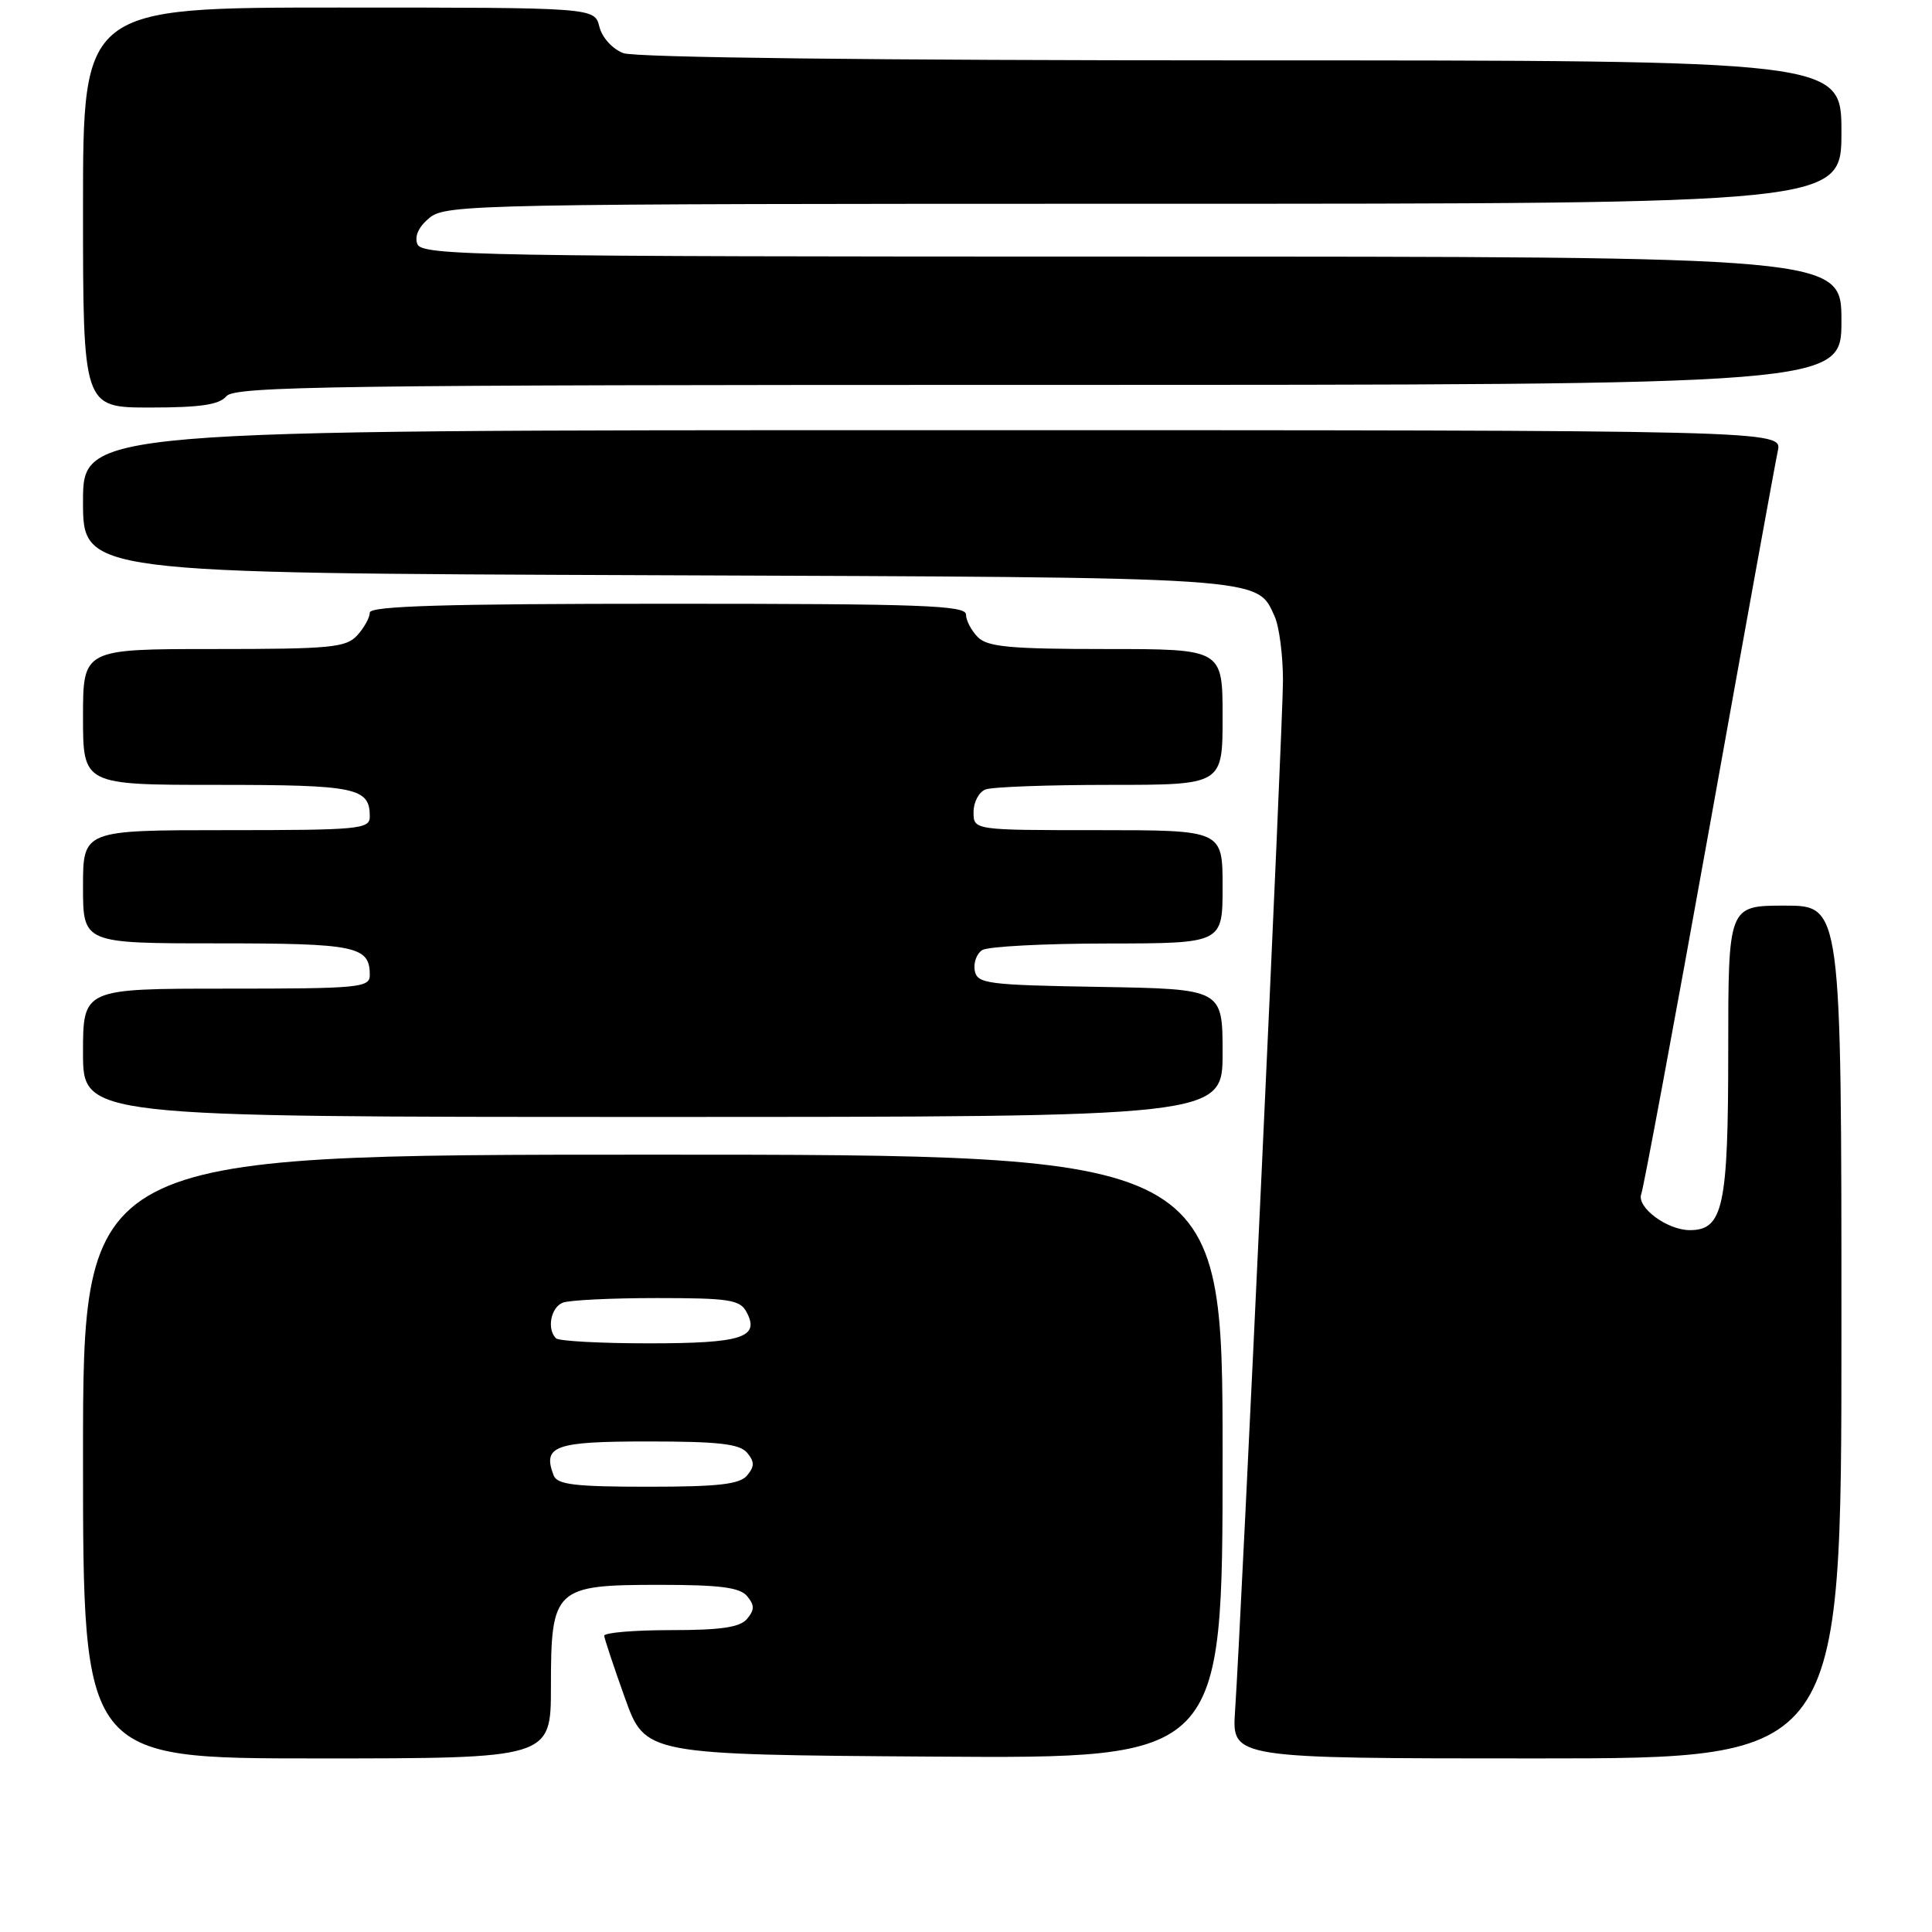 <?xml version="1.0" encoding="UTF-8" standalone="no"?>
<!DOCTYPE svg PUBLIC "-//W3C//DTD SVG 1.1//EN" "http://www.w3.org/Graphics/SVG/1.1/DTD/svg11.dtd" >
<svg xmlns="http://www.w3.org/2000/svg" xmlns:xlink="http://www.w3.org/1999/xlink" version="1.1" viewBox="0 0 256 256">
 <g >
 <path fill="currentColor"
d=" M 73.00 223.50 C 73.00 210.45 73.48 210.00 87.38 210.00 C 95.38 210.00 98.04 210.34 99.00 211.50 C 99.99 212.70 99.99 213.30 99.00 214.50 C 98.06 215.63 95.55 216.00 88.88 216.00 C 83.99 216.00 80.03 216.34 80.06 216.75 C 80.10 217.16 81.33 220.88 82.81 225.00 C 85.50 232.50 85.50 232.50 123.75 232.76 C 162.00 233.02 162.00 233.02 162.00 193.01 C 162.00 153.00 162.00 153.00 86.50 153.00 C 11.00 153.00 11.00 153.00 11.00 193.00 C 11.00 233.00 11.00 233.00 42.00 233.00 C 73.00 233.00 73.00 233.00 73.00 223.50 Z  M 244.00 176.50 C 244.00 120.00 244.00 120.00 236.50 120.00 C 229.00 120.00 229.00 120.00 229.00 139.28 C 229.00 159.88 228.33 163.00 223.91 163.00 C 220.89 163.00 216.81 159.95 217.48 158.20 C 217.79 157.38 221.86 135.51 226.52 109.60 C 231.17 83.70 235.24 61.26 235.57 59.75 C 236.16 57.00 236.16 57.00 123.58 57.00 C 11.00 57.00 11.00 57.00 11.00 66.47 C 11.00 75.94 11.00 75.94 86.75 76.22 C 168.20 76.52 166.50 76.41 168.89 81.66 C 169.50 83.00 170.00 86.83 170.00 90.16 C 170.00 95.93 164.53 213.59 163.65 226.75 C 163.23 233.00 163.23 233.00 203.62 233.00 C 244.00 233.00 244.00 233.00 244.00 176.50 Z  M 162.00 139.52 C 162.00 131.05 162.00 131.05 145.76 130.77 C 130.78 130.52 129.50 130.35 129.16 128.62 C 128.97 127.59 129.41 126.36 130.15 125.89 C 130.89 125.42 138.36 125.02 146.75 125.02 C 162.00 125.00 162.00 125.00 162.00 117.50 C 162.00 110.00 162.00 110.00 145.50 110.00 C 129.00 110.00 129.00 110.00 129.00 107.61 C 129.00 106.29 129.71 104.94 130.58 104.61 C 131.45 104.27 138.88 104.00 147.08 104.00 C 162.00 104.00 162.00 104.00 162.00 95.00 C 162.00 86.00 162.00 86.00 146.57 86.00 C 133.88 86.00 130.86 85.72 129.57 84.43 C 128.71 83.56 128.00 82.21 128.00 81.43 C 128.00 80.21 122.07 80.00 88.50 80.00 C 58.98 80.00 49.00 80.30 49.00 81.17 C 49.00 81.82 48.26 83.17 47.35 84.17 C 45.86 85.81 43.88 86.00 28.35 86.00 C 11.00 86.00 11.00 86.00 11.00 95.00 C 11.00 104.00 11.00 104.00 28.80 104.00 C 47.21 104.00 49.00 104.37 49.00 108.20 C 49.00 109.87 47.63 110.00 30.00 110.00 C 11.00 110.00 11.00 110.00 11.00 117.50 C 11.00 125.00 11.00 125.00 28.80 125.00 C 47.21 125.00 49.00 125.37 49.00 129.20 C 49.00 130.87 47.63 131.00 30.00 131.00 C 11.00 131.00 11.00 131.00 11.00 139.50 C 11.00 148.00 11.00 148.00 86.50 148.00 C 162.00 148.00 162.00 148.00 162.00 139.52 Z  M 30.00 52.50 C 31.09 51.18 44.28 51.00 137.62 51.00 C 244.00 51.00 244.00 51.00 244.00 42.50 C 244.00 34.00 244.00 34.00 149.97 34.00 C 63.38 34.00 55.89 33.87 55.30 32.34 C 54.90 31.28 55.49 30.02 56.94 28.84 C 59.12 27.08 63.31 27.00 151.61 27.00 C 244.00 27.00 244.00 27.00 244.00 17.50 C 244.00 8.00 244.00 8.00 164.57 8.00 C 115.97 8.00 84.15 7.63 82.59 7.04 C 81.15 6.49 79.78 4.98 79.42 3.54 C 78.78 1.00 78.78 1.00 44.89 1.00 C 11.00 1.00 11.00 1.00 11.00 27.50 C 11.00 54.00 11.00 54.00 19.88 54.00 C 26.55 54.00 29.06 53.63 30.00 52.50 Z  M 73.36 195.50 C 71.86 191.58 73.46 191.00 85.85 191.00 C 95.21 191.00 98.02 191.32 99.00 192.50 C 99.99 193.70 99.99 194.30 99.00 195.50 C 98.02 196.68 95.21 197.00 85.85 197.00 C 76.18 197.00 73.83 196.72 73.36 195.50 Z  M 73.67 177.33 C 72.43 176.10 72.99 173.22 74.58 172.61 C 75.45 172.27 81.06 172.00 87.05 172.00 C 96.61 172.00 98.05 172.22 98.92 173.85 C 100.73 177.23 98.33 178.00 85.97 178.00 C 79.57 178.00 74.03 177.70 73.67 177.33 Z "/>
</g>
</svg>